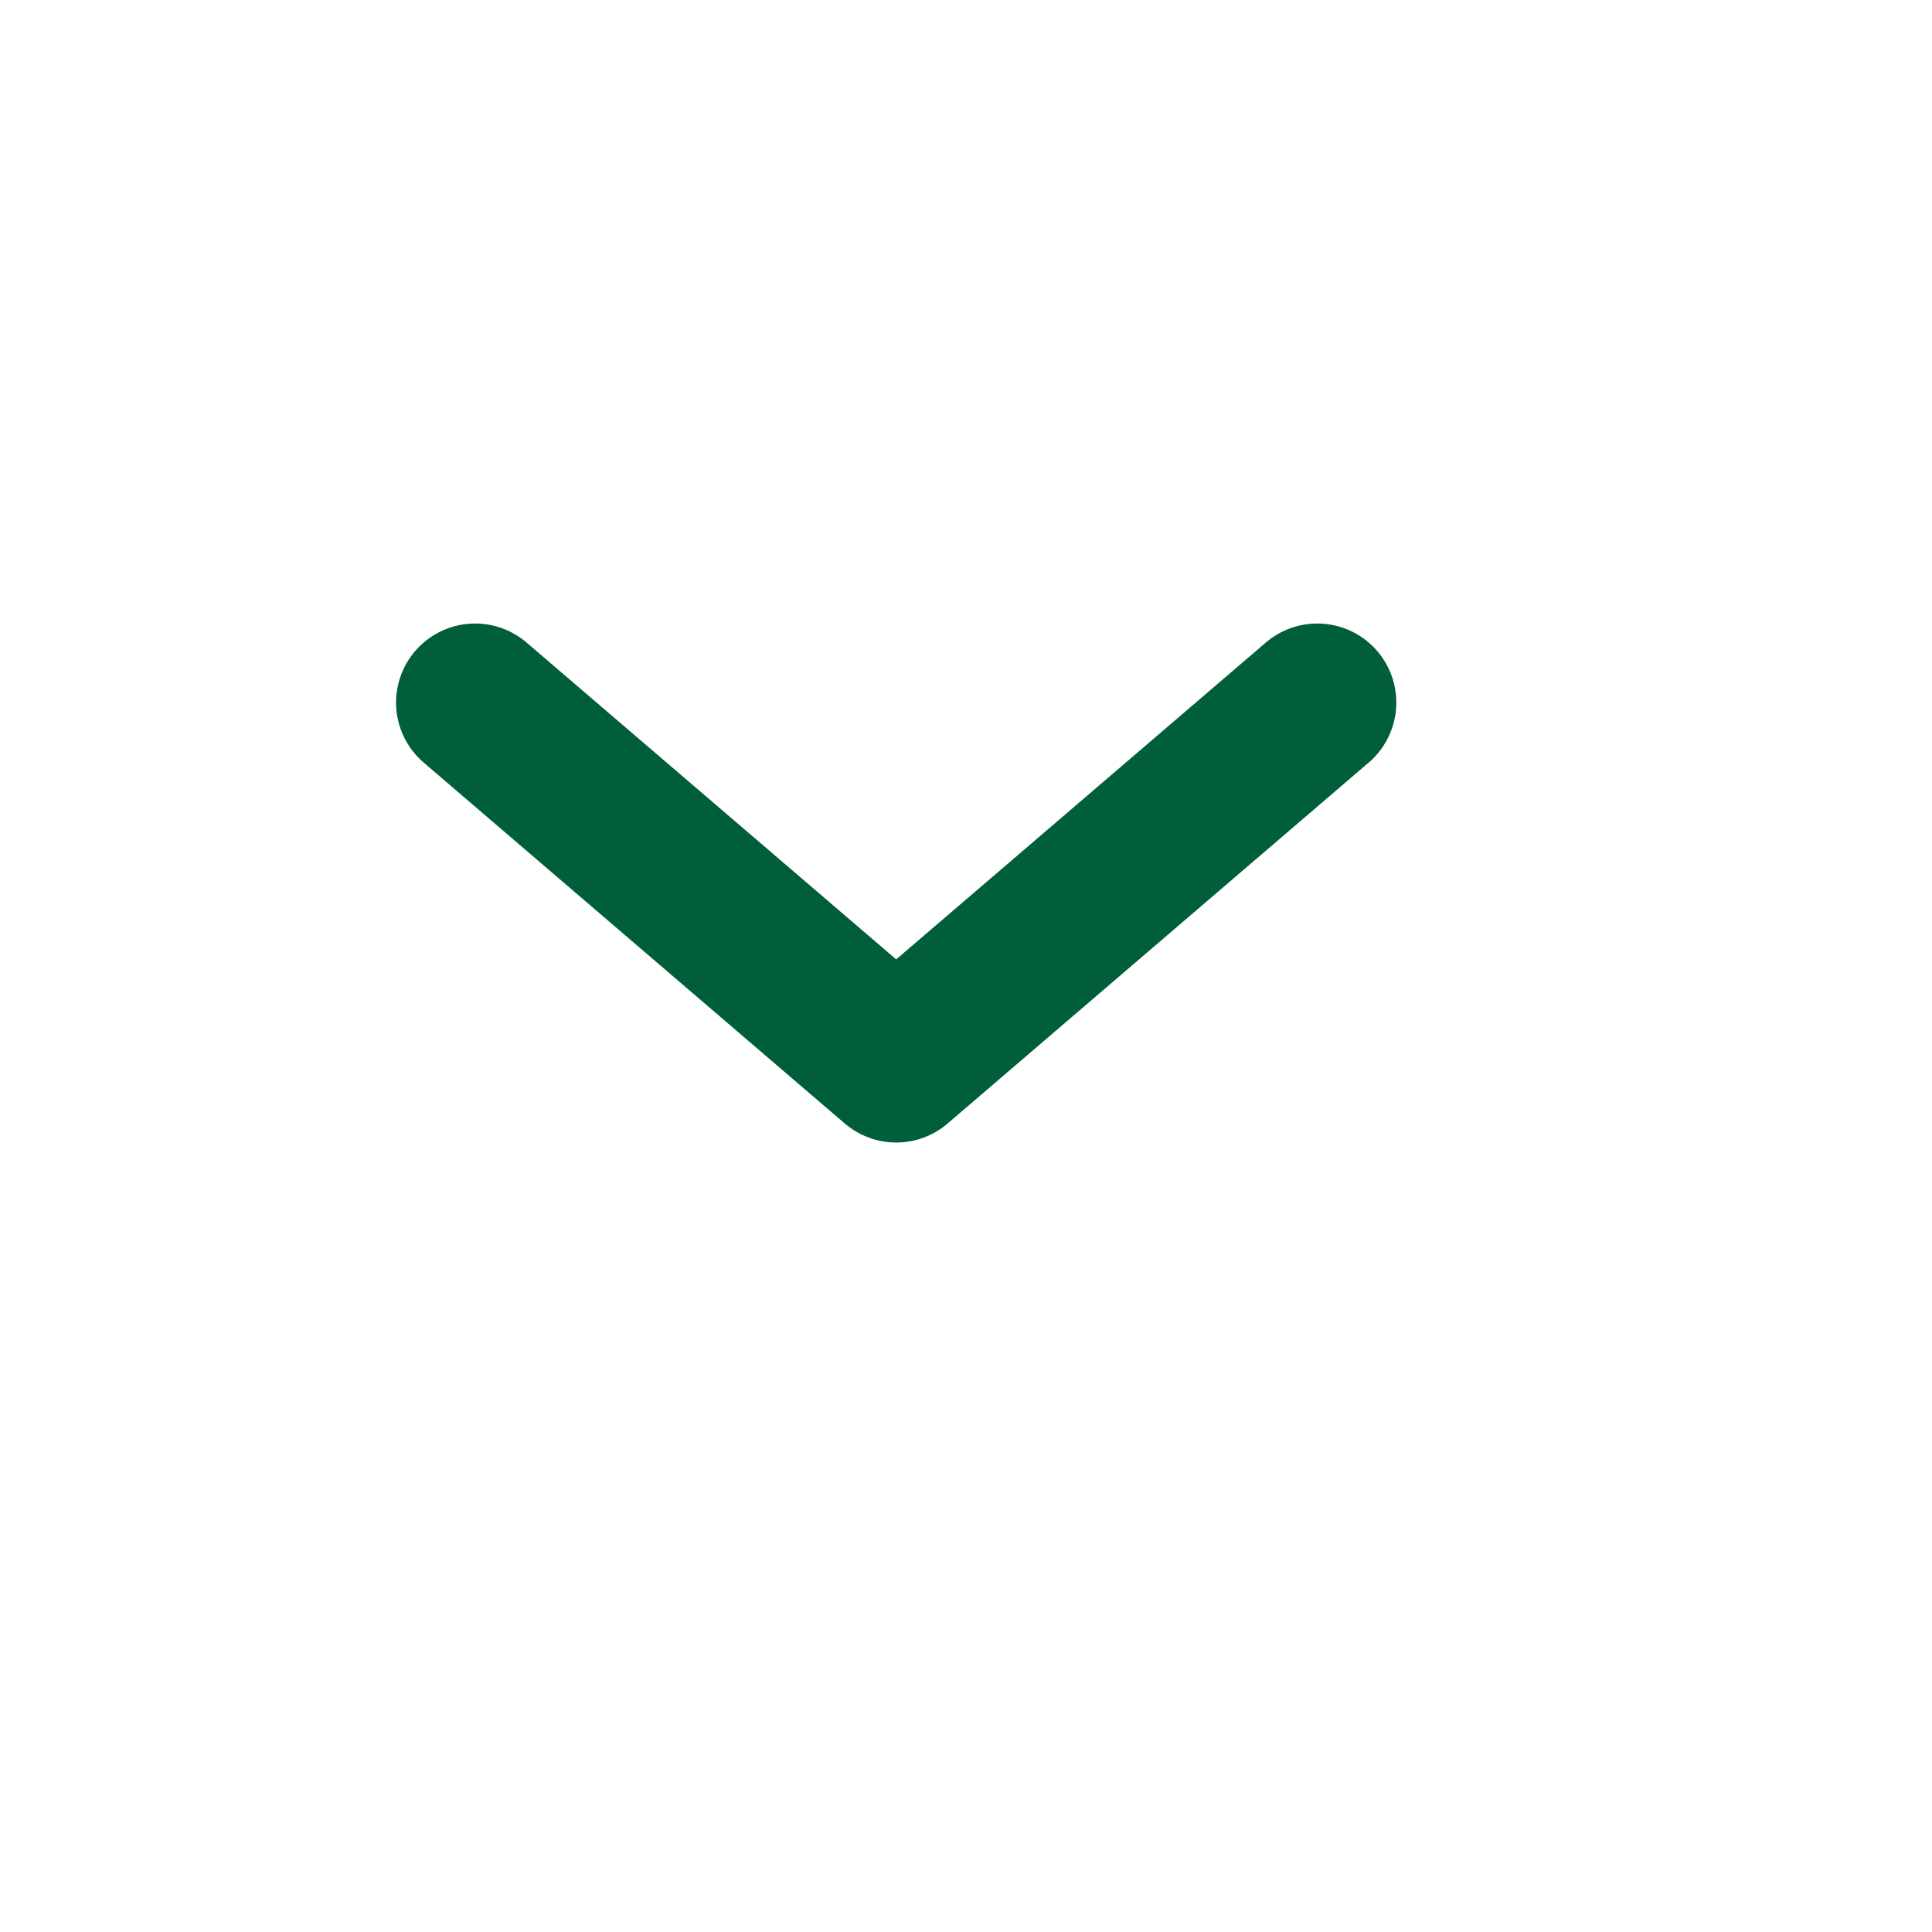 <svg width="22" height="22" viewBox="0 0 22 22" fill="none" xmlns="http://www.w3.org/2000/svg">
<path d="M15 8L10.205 12.11L5.41 8" stroke="#005E39" stroke-width="1.8" stroke-linecap="round" stroke-linejoin="round"/>
</svg>
